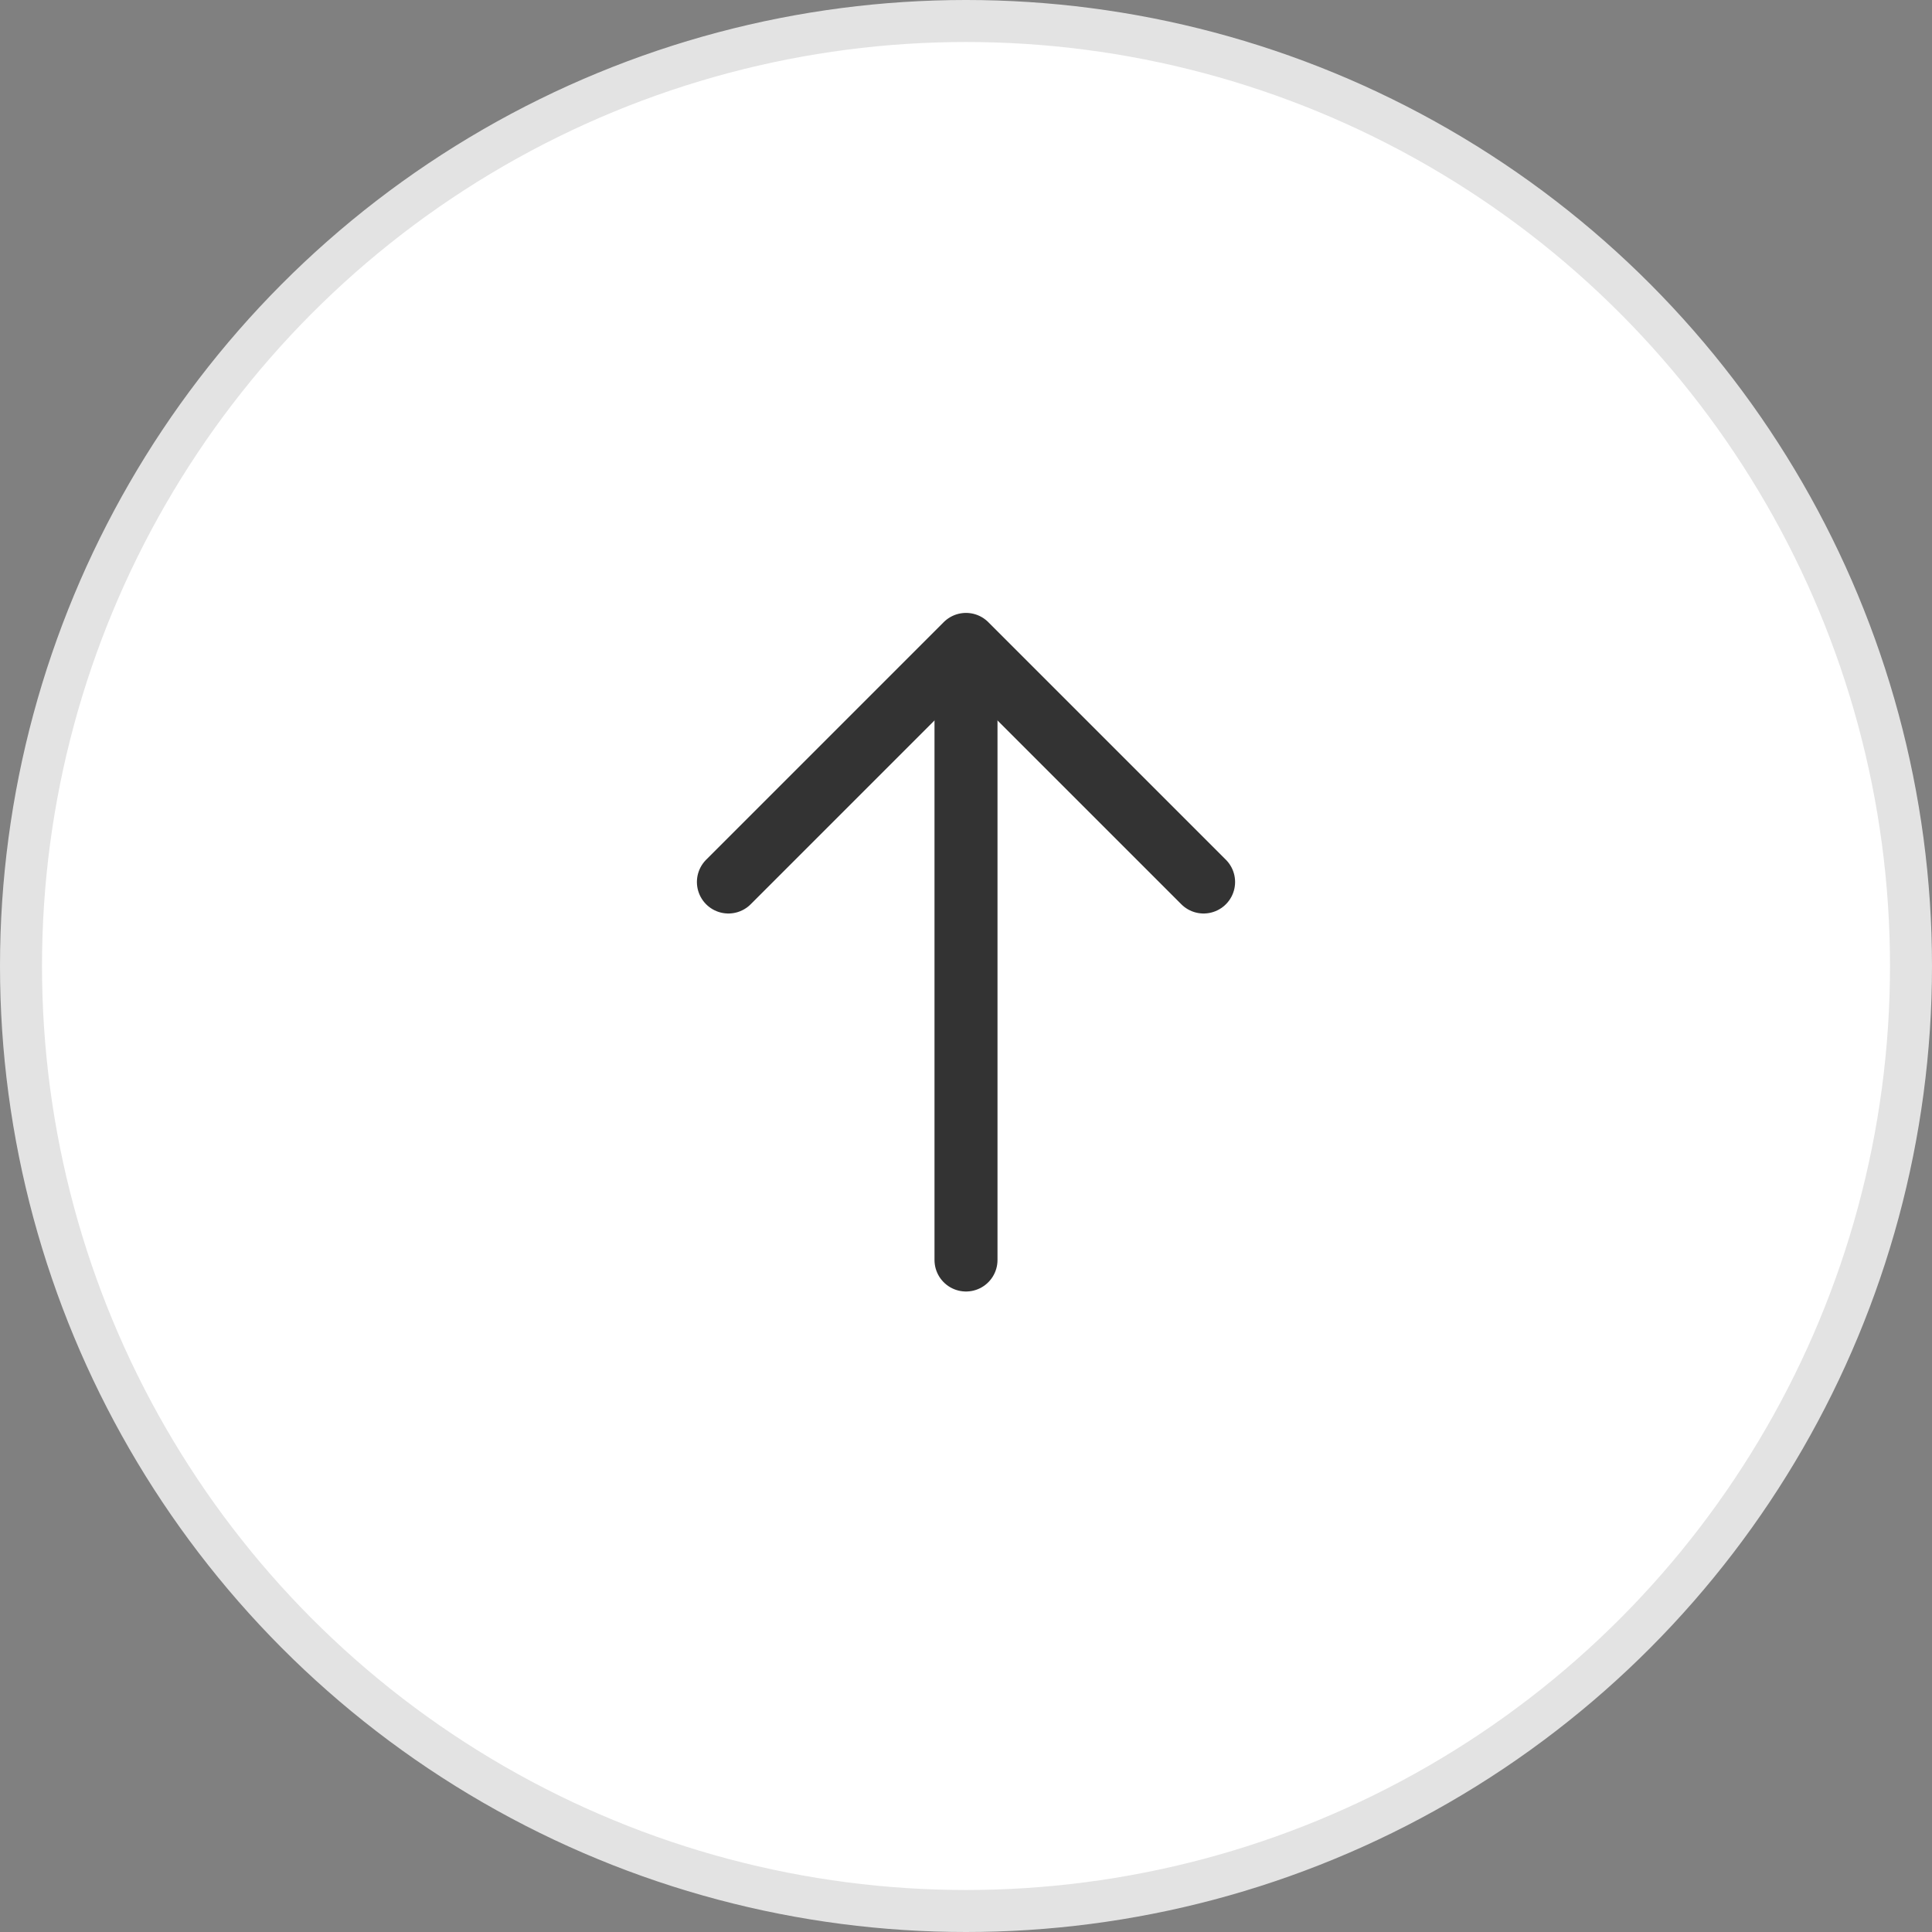 <svg width="46" height="46" viewBox="0 0 46 46" xmlns="http://www.w3.org/2000/svg">
    <rect x="0" y="0" width="46" height="46" fill="#808080" stroke="none"/>
    <g fill="none" fill-rule="evenodd">
        <circle stroke="#E3E3E3" fill="#FFF" cx="23" cy="23" r="22.5"/>
        <g stroke="#333" stroke-linecap="round" stroke-width="1.5">
            <path d="M23 16v14"/>
            <path stroke-linejoin="round" d="M17.343 21 23 15.343 28.657 21"/>
        </g>
    </g>
</svg>
